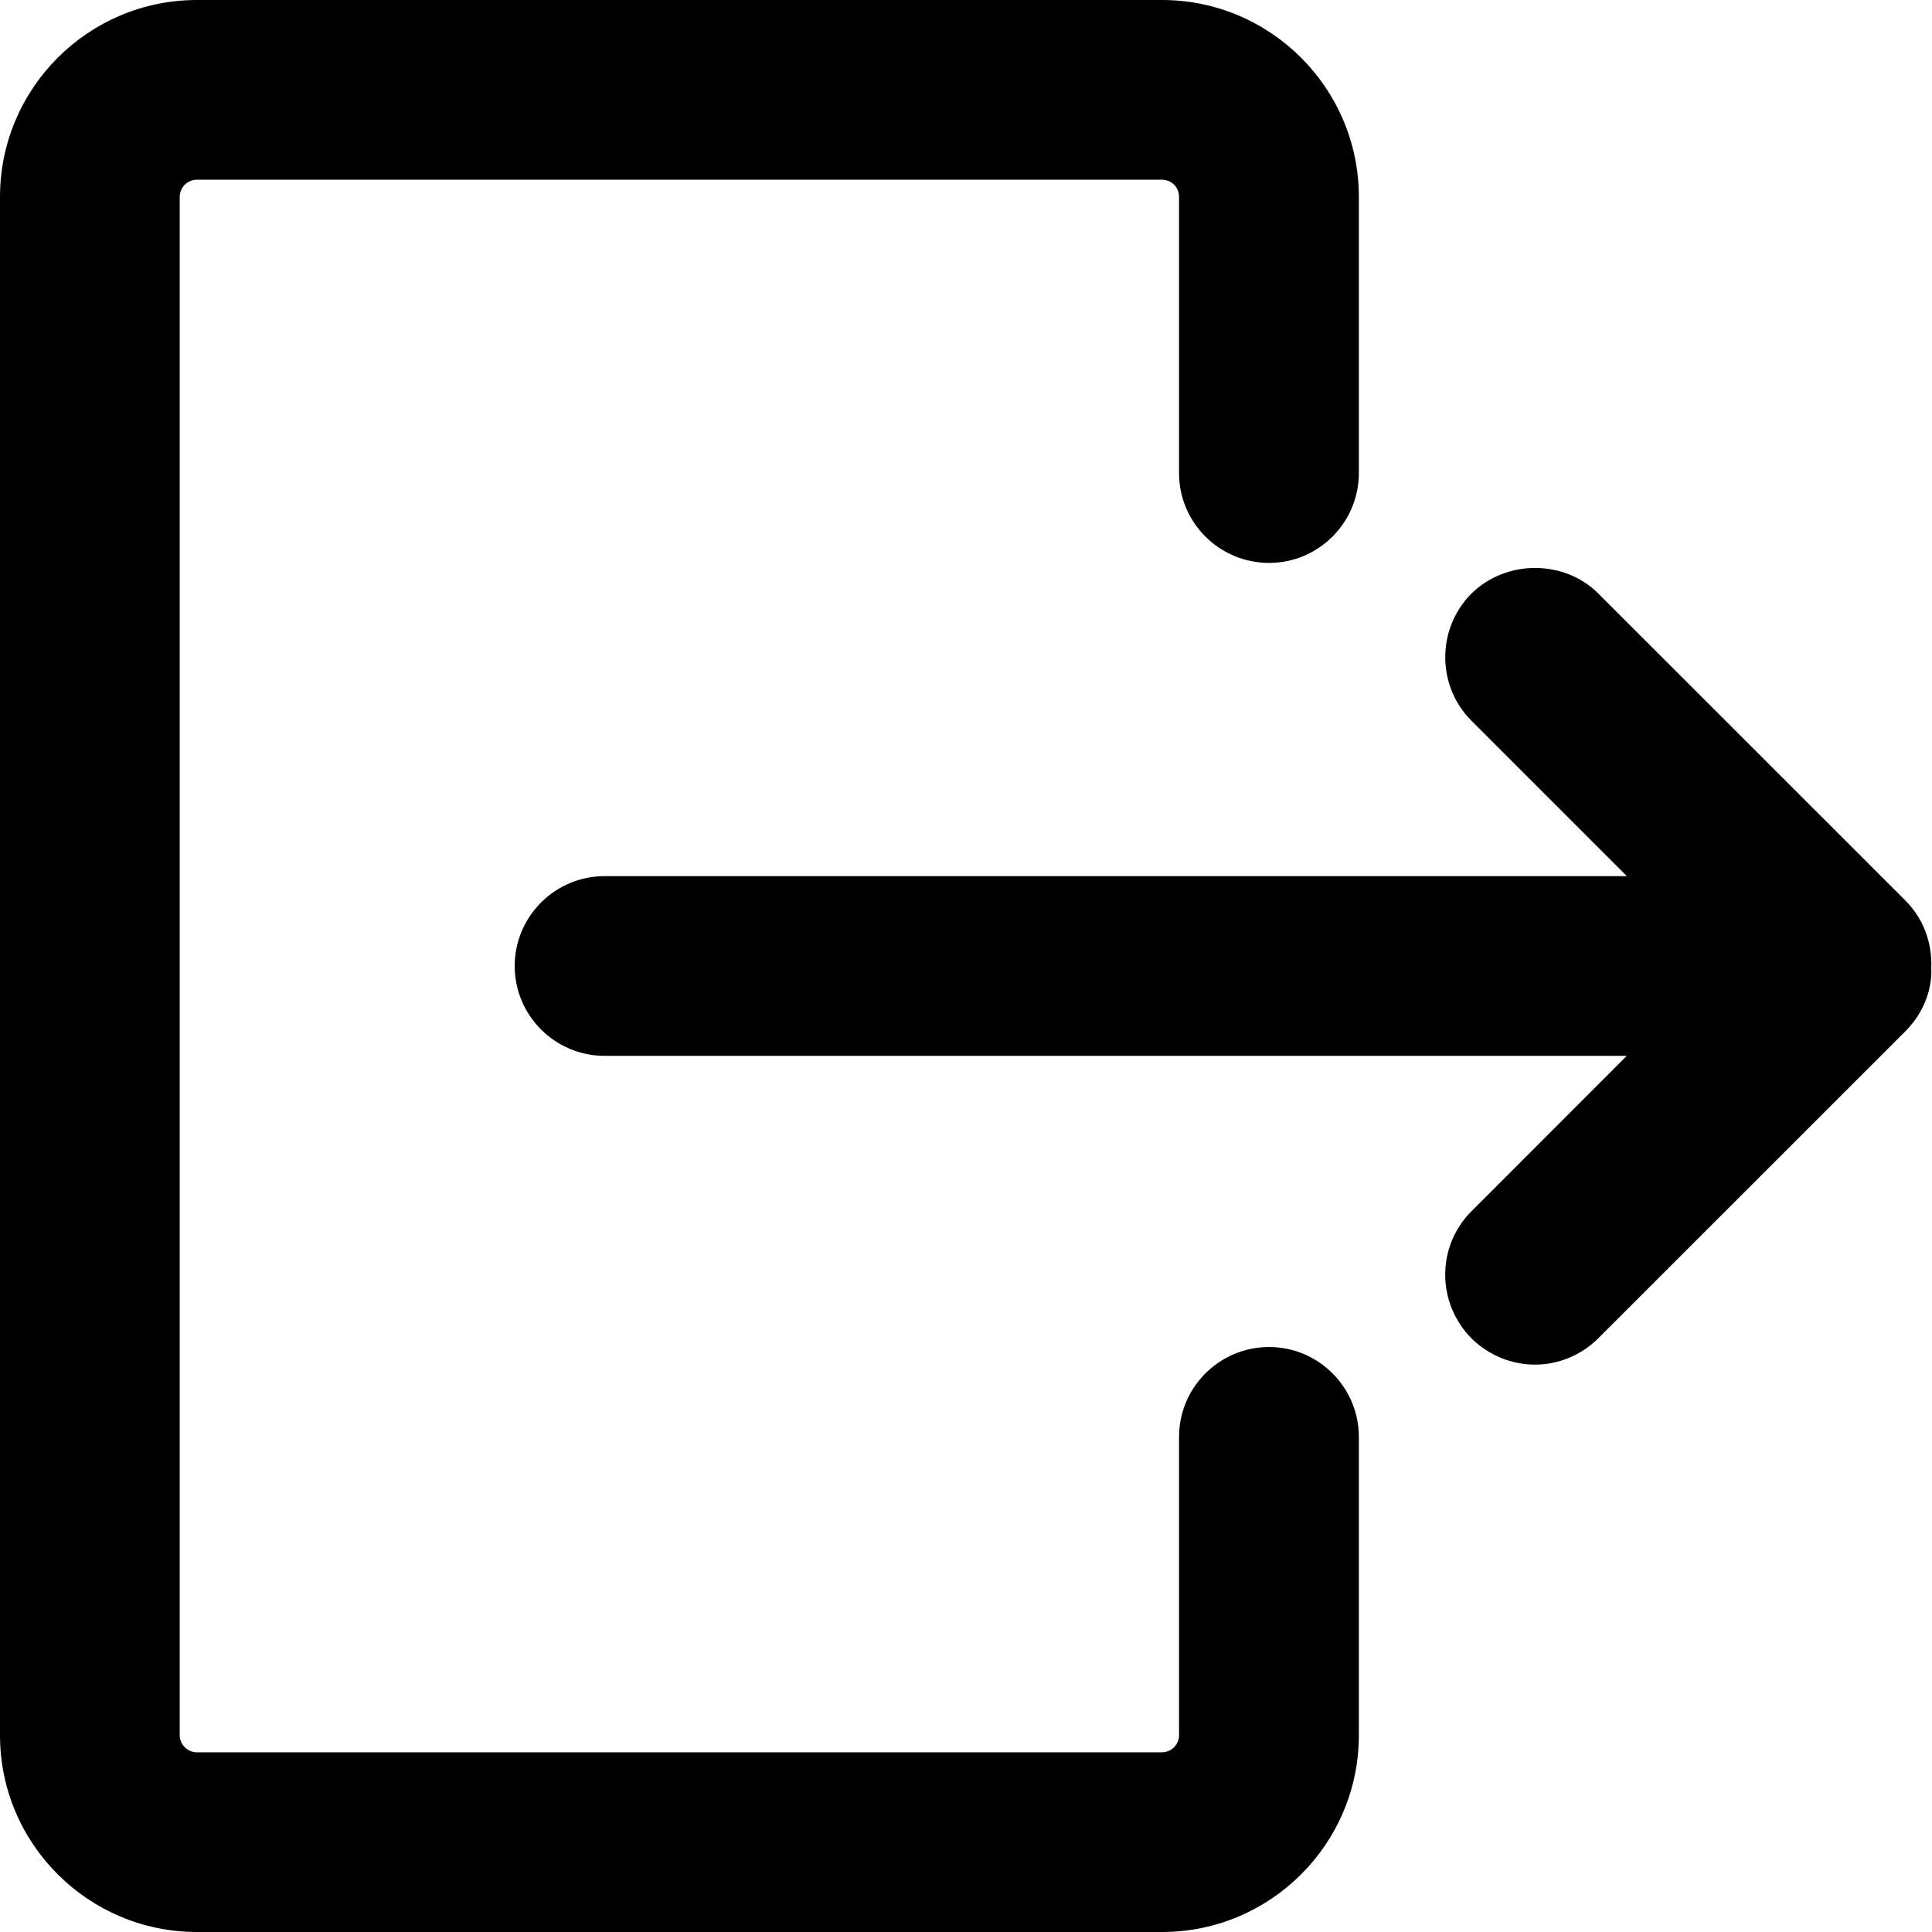 <?xml version="1.0" encoding="utf-8"?>
<!-- Generator: Adobe Illustrator 16.0.0, SVG Export Plug-In . SVG Version: 6.00 Build 0)  -->
<!DOCTYPE svg PUBLIC "-//W3C//DTD SVG 1.1//EN" "http://www.w3.org/Graphics/SVG/1.1/DTD/svg11.dtd">
<svg version="1.1" id="Camada_1" xmlns="http://www.w3.org/2000/svg" xmlns:xlink="http://www.w3.org/1999/xlink" x="0px" y="0px"
	 width="18.115px" height="18.115px" viewBox="0 0 18.115 18.115" enable-background="new 0 0 18.115 18.115" xml:space="preserve">
<g>
	<g>
		<path d="M10.896,18.115H1.846C0.828,18.115,0,17.288,0,16.271V1.846C0,0.828,0.828,0,1.846,0h9.049
			c1.018,0,1.846,0.828,1.846,1.846v2.59c0,0.464-0.378,0.842-0.842,0.842c-0.465,0-0.844-0.377-0.844-0.842v-2.59
			c0-0.09-0.07-0.161-0.16-0.161H1.846c-0.089,0-0.161,0.072-0.161,0.161v14.424c0,0.087,0.074,0.16,0.161,0.16h9.049
			c0.088,0,0.16-0.072,0.16-0.16v-2.797c0-0.465,0.379-0.843,0.844-0.843c0.464,0,0.842,0.378,0.842,0.843v2.797
			C12.741,17.288,11.913,18.115,10.896,18.115z"/>
	</g>
	<g>
		<path d="M14.394,12.795c-0.222,0-0.432-0.086-0.593-0.242c-0.333-0.333-0.333-0.867-0.005-1.195L15.253,9.9H5.669
			c-0.465,0-0.843-0.378-0.843-0.842c0-0.465,0.378-0.843,0.843-0.843h9.585l-1.458-1.458c-0.325-0.325-0.327-0.858-0.003-1.188
			c0.332-0.329,0.88-0.32,1.195-0.002l2.88,2.879c0.166,0.168,0.25,0.392,0.24,0.632c0.01,0.2-0.075,0.424-0.24,0.589l-2.881,2.88
			C14.83,12.705,14.614,12.795,14.394,12.795z"/>
	</g>
</g>
</svg>
